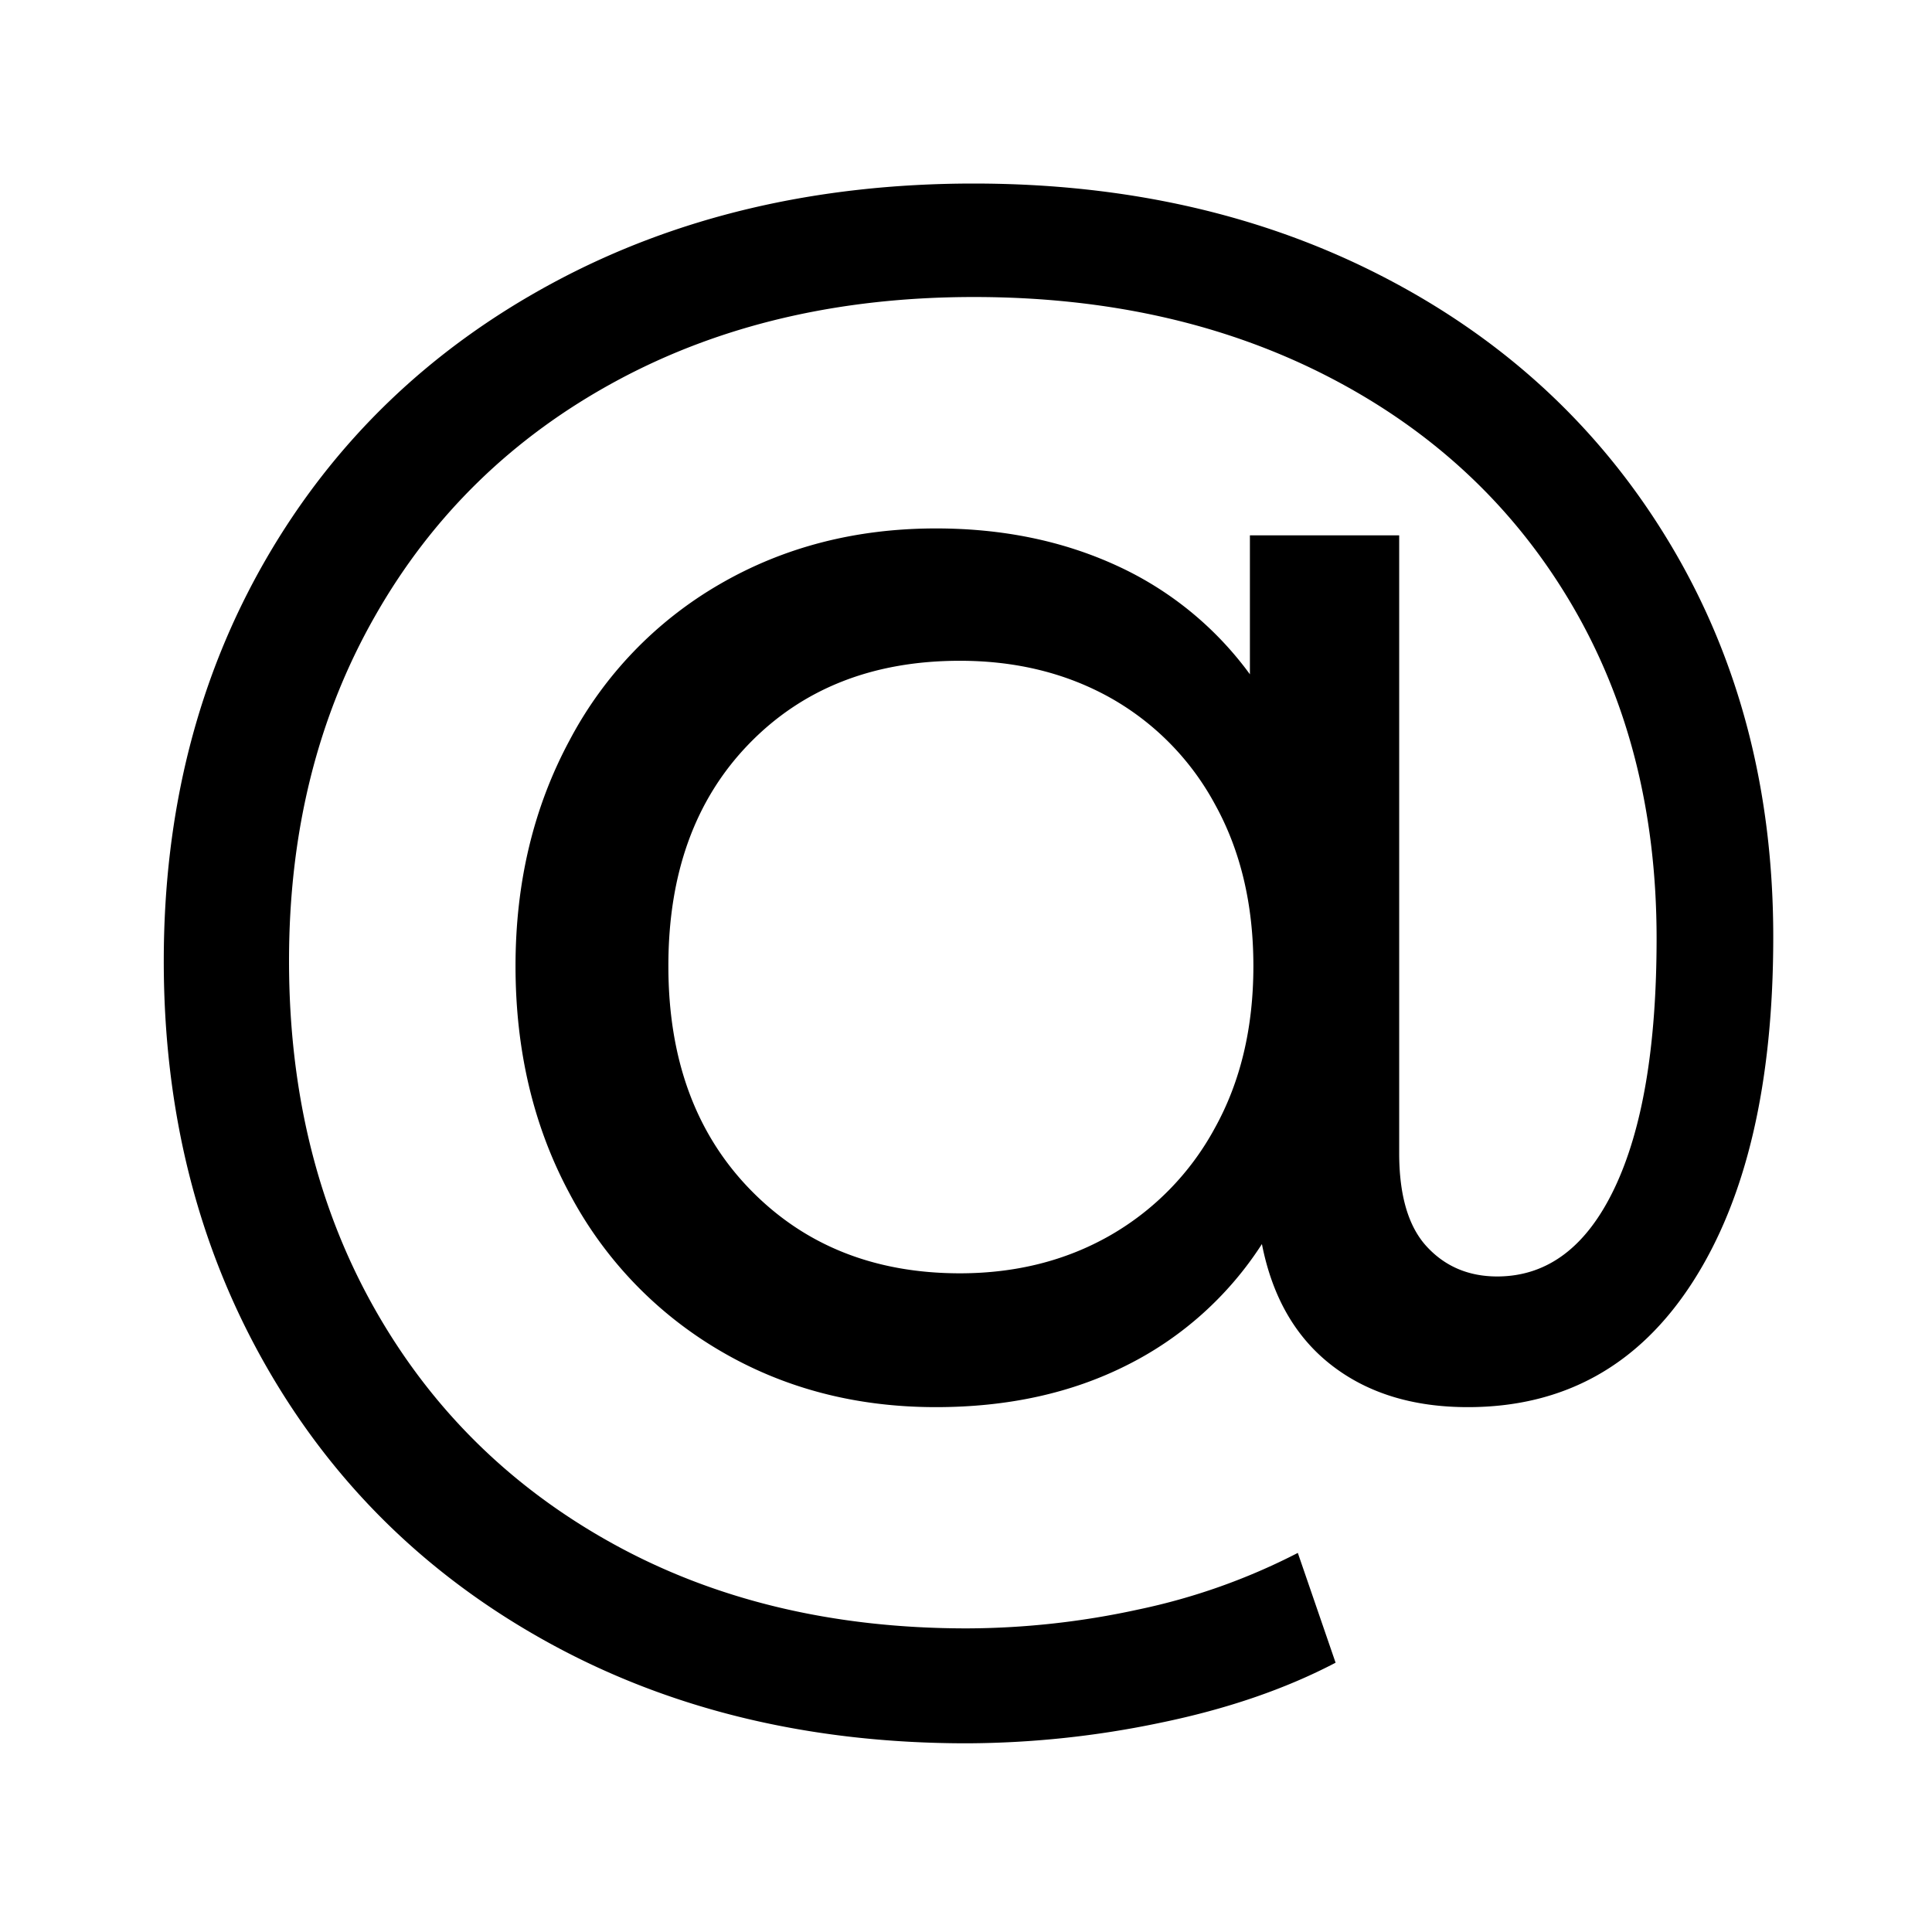 <svg id="be5d0bd0-2fbc-43e4-bba1-0ecead1e97a2" data-name="Icons" xmlns="http://www.w3.org/2000/svg" viewBox="0 0 600 600"><path d="M430.8,86.6q56.49,29.58,88.2,82.86T550.7,291q0,68.22-25,107.11T455.85,437q-25.58,0-42.36-13.05T391.9,386.35a106.5,106.5,0,0,1-41.83,37.57Q324.22,437,290.66,437q-37.32,0-67.15-17.58a123.25,123.25,0,0,1-46.63-48.76Q160.1,339.44,160.1,300q0-38.89,16.78-70.08a121.38,121.38,0,0,1,46.63-48.49q29.84-17.31,67.15-17.32,30.88,0,55.95,11.46a105.44,105.44,0,0,1,41.56,33.84V166.26h46.36V358.1q0,19.72,8.53,29t21.85,9.32q23.44,0,36.5-27.44t13.06-77.54q0-59.15-26.65-104.18T413,117.24q-48.22-25-110.57-25-62.88,0-111.11,26.12t-74.87,73Q89.74,238.22,89.76,298.42q0,60.75,26.37,107.64t74.08,73.28q47.68,26.37,110,26.37a252.25,252.25,0,0,0,53.29-5.86,195.08,195.08,0,0,0,49.55-17.58l11.73,34.1Q391.36,528.63,360.46,535a297.07,297.07,0,0,1-60.21,6.4q-73,0-129.76-31.18T82.3,423.65Q50.85,368.23,50.86,298.42t31.7-124.69q31.71-54.89,89-85.8T302.38,57Q374.32,57,430.8,86.6ZM344.74,383.68a85,85,0,0,0,32.51-33.3q12-21.58,12-50.36t-12-50.36a83.24,83.24,0,0,0-32.51-33q-20.52-11.44-46.62-11.45-40.51,0-65.55,25.84t-25,69q0,43.16,25.31,69.27t65.28,26.12Q324.22,395.41,344.74,383.68Z"/></svg>